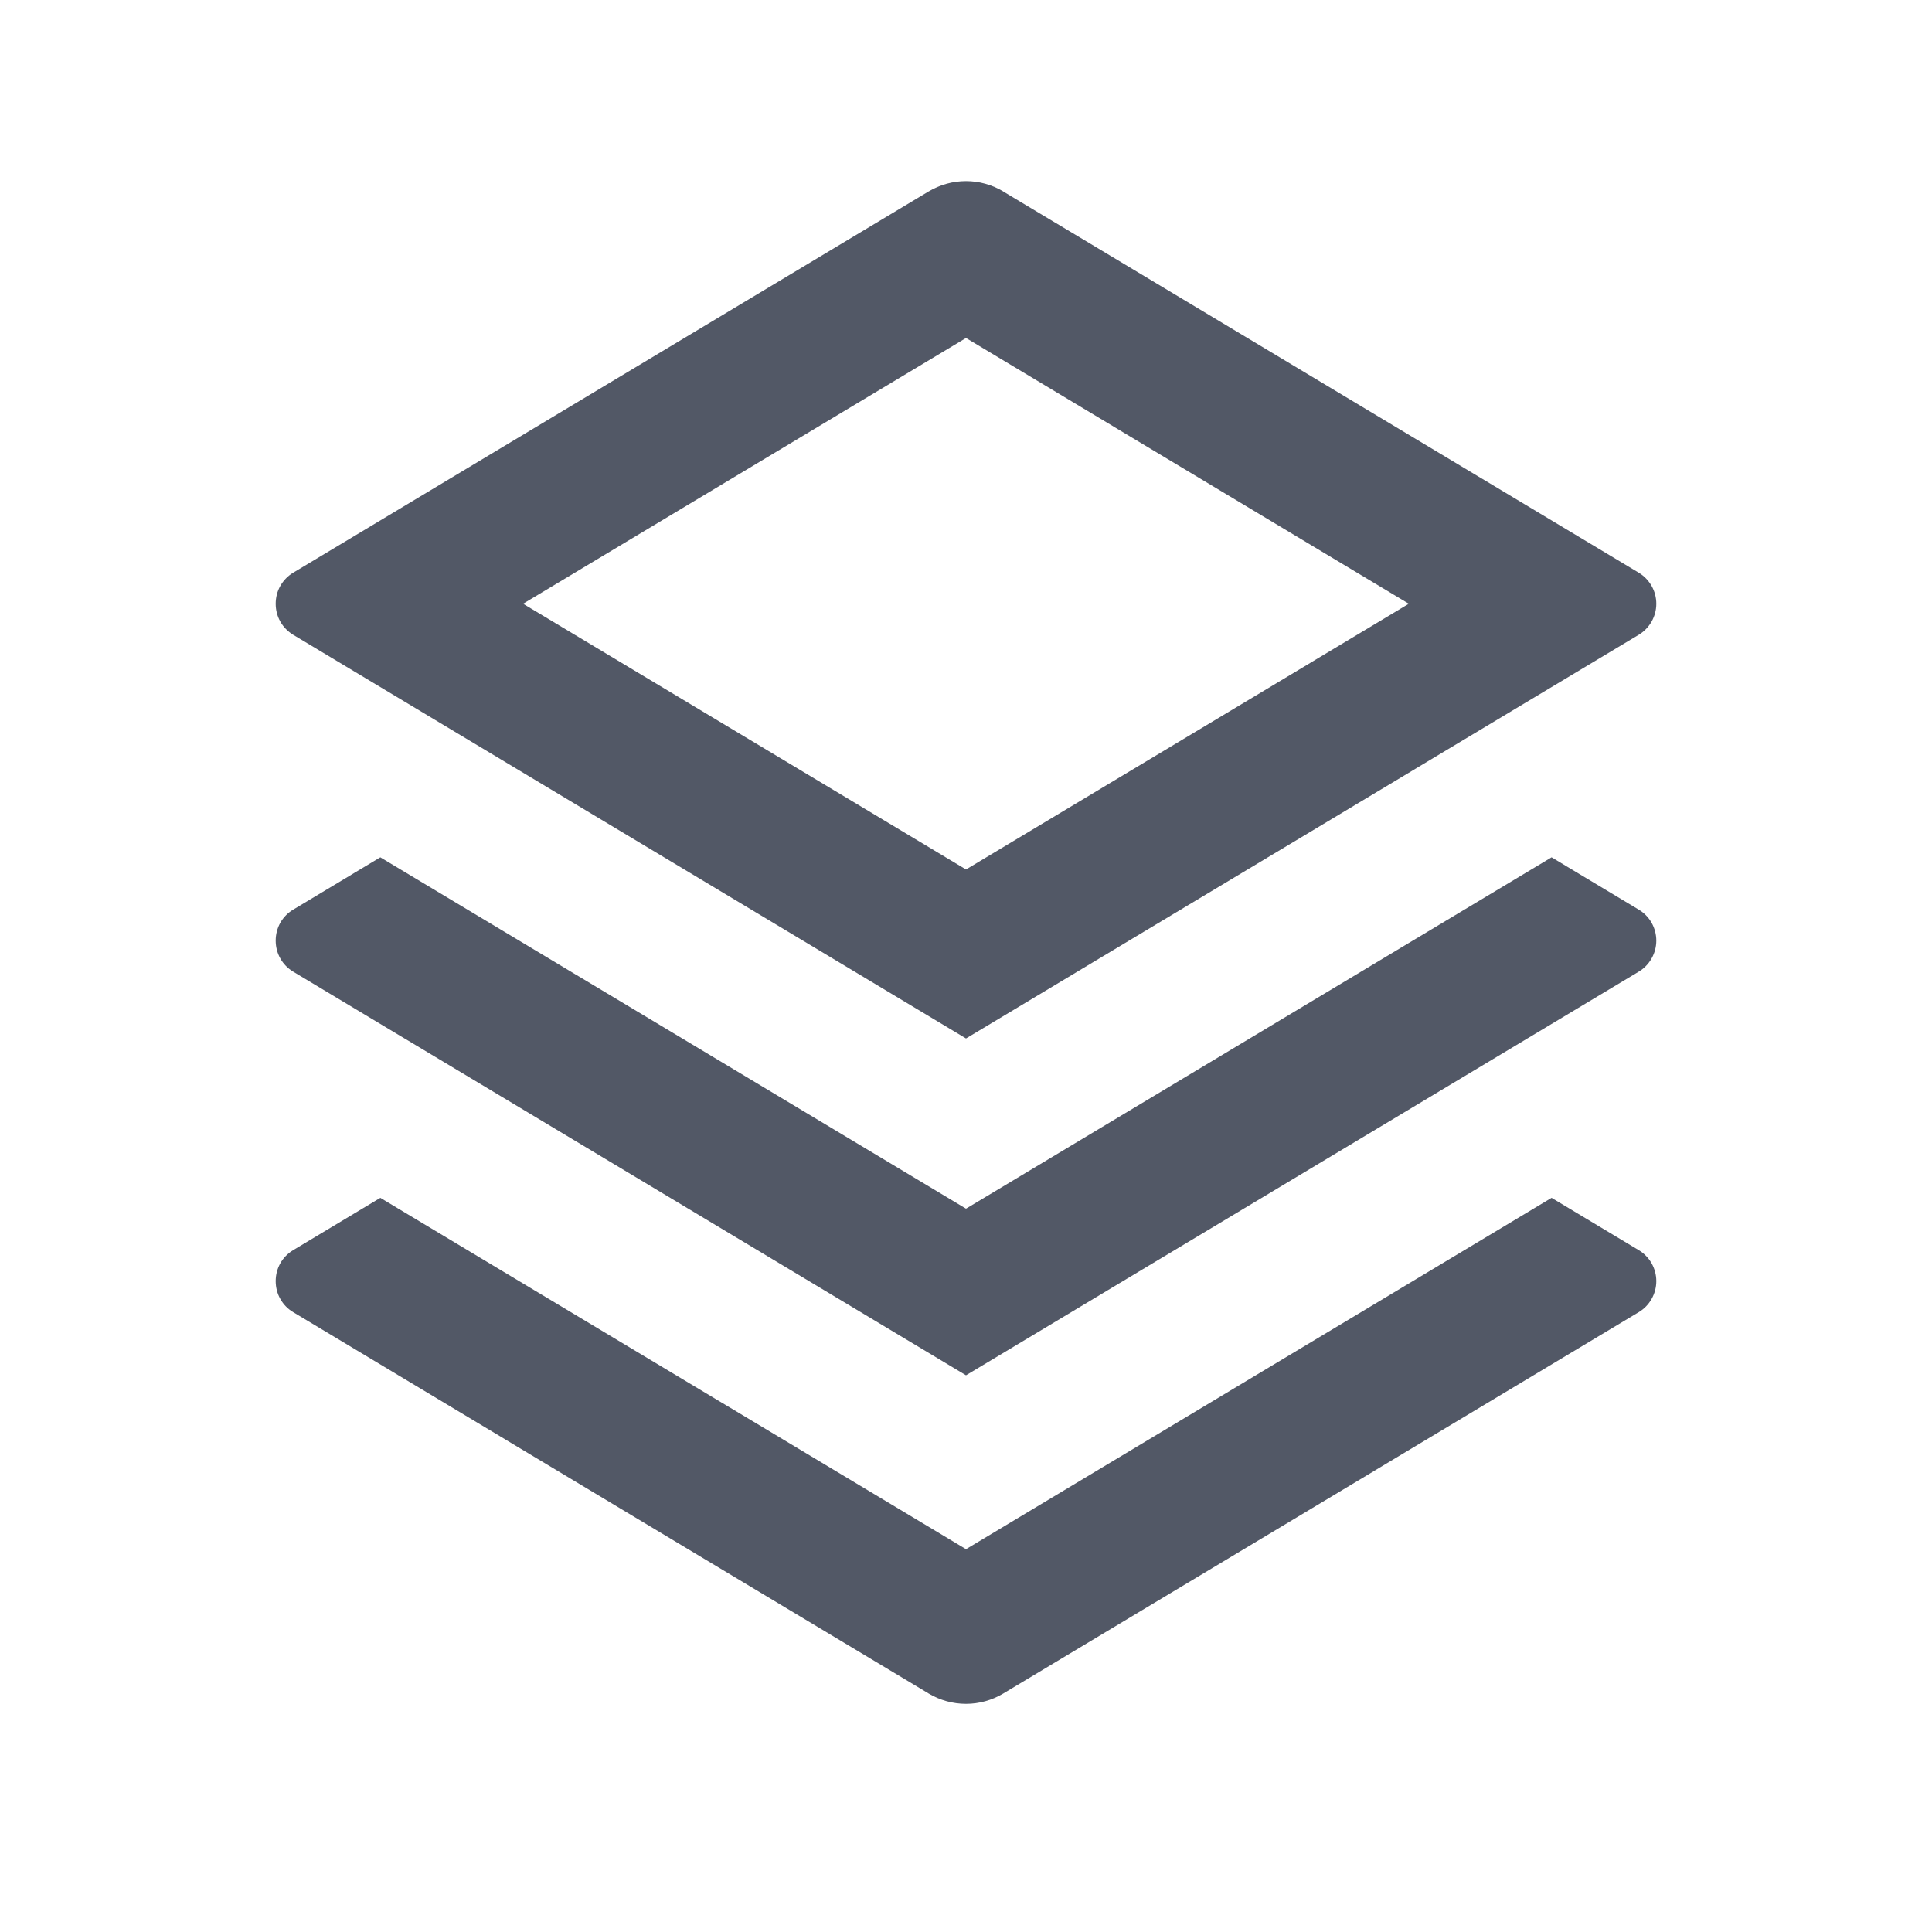 <svg width="20" height="20" viewBox="0 0 20 20" fill="none" xmlns="http://www.w3.org/2000/svg">
<path d="M16.062 12.4L16.963 12.941C17.019 12.974 17.065 13.021 17.097 13.077C17.129 13.134 17.146 13.197 17.146 13.262C17.146 13.327 17.129 13.391 17.097 13.447C17.065 13.504 17.019 13.551 16.963 13.584L10.386 17.531C10.269 17.601 10.136 17.638 10 17.638C9.864 17.638 9.73 17.601 9.613 17.531L3.036 13.584C2.98 13.551 2.934 13.504 2.902 13.447C2.87 13.391 2.854 13.327 2.854 13.262C2.854 13.197 2.87 13.134 2.902 13.077C2.934 13.021 2.98 12.974 3.036 12.941L3.937 12.4L10 16.037L16.062 12.4V12.4ZM16.062 8.875L16.963 9.416C17.019 9.449 17.065 9.496 17.097 9.552C17.129 9.609 17.146 9.673 17.146 9.737C17.146 9.802 17.129 9.866 17.097 9.922C17.065 9.979 17.019 10.026 16.963 10.059L10 14.237L3.036 10.059C2.98 10.026 2.934 9.979 2.902 9.922C2.87 9.866 2.854 9.802 2.854 9.737C2.854 9.673 2.87 9.609 2.902 9.552C2.934 9.496 2.98 9.449 3.036 9.416L3.937 8.875L10 12.512L16.062 8.875ZM10.385 1.982L16.963 5.928C17.019 5.961 17.065 6.009 17.097 6.065C17.129 6.121 17.146 6.185 17.146 6.25C17.146 6.315 17.129 6.378 17.097 6.435C17.065 6.491 17.019 6.538 16.963 6.572L10 10.75L3.036 6.572C2.98 6.538 2.934 6.491 2.902 6.435C2.87 6.378 2.854 6.315 2.854 6.25C2.854 6.185 2.87 6.121 2.902 6.065C2.934 6.009 2.98 5.961 3.036 5.928L9.613 1.982C9.73 1.912 9.864 1.875 10 1.875C10.136 1.875 10.269 1.912 10.386 1.982H10.385ZM10 3.499L5.415 6.25L10 9.001L14.584 6.25L10 3.499Z" fill="#525866"/>
</svg>
